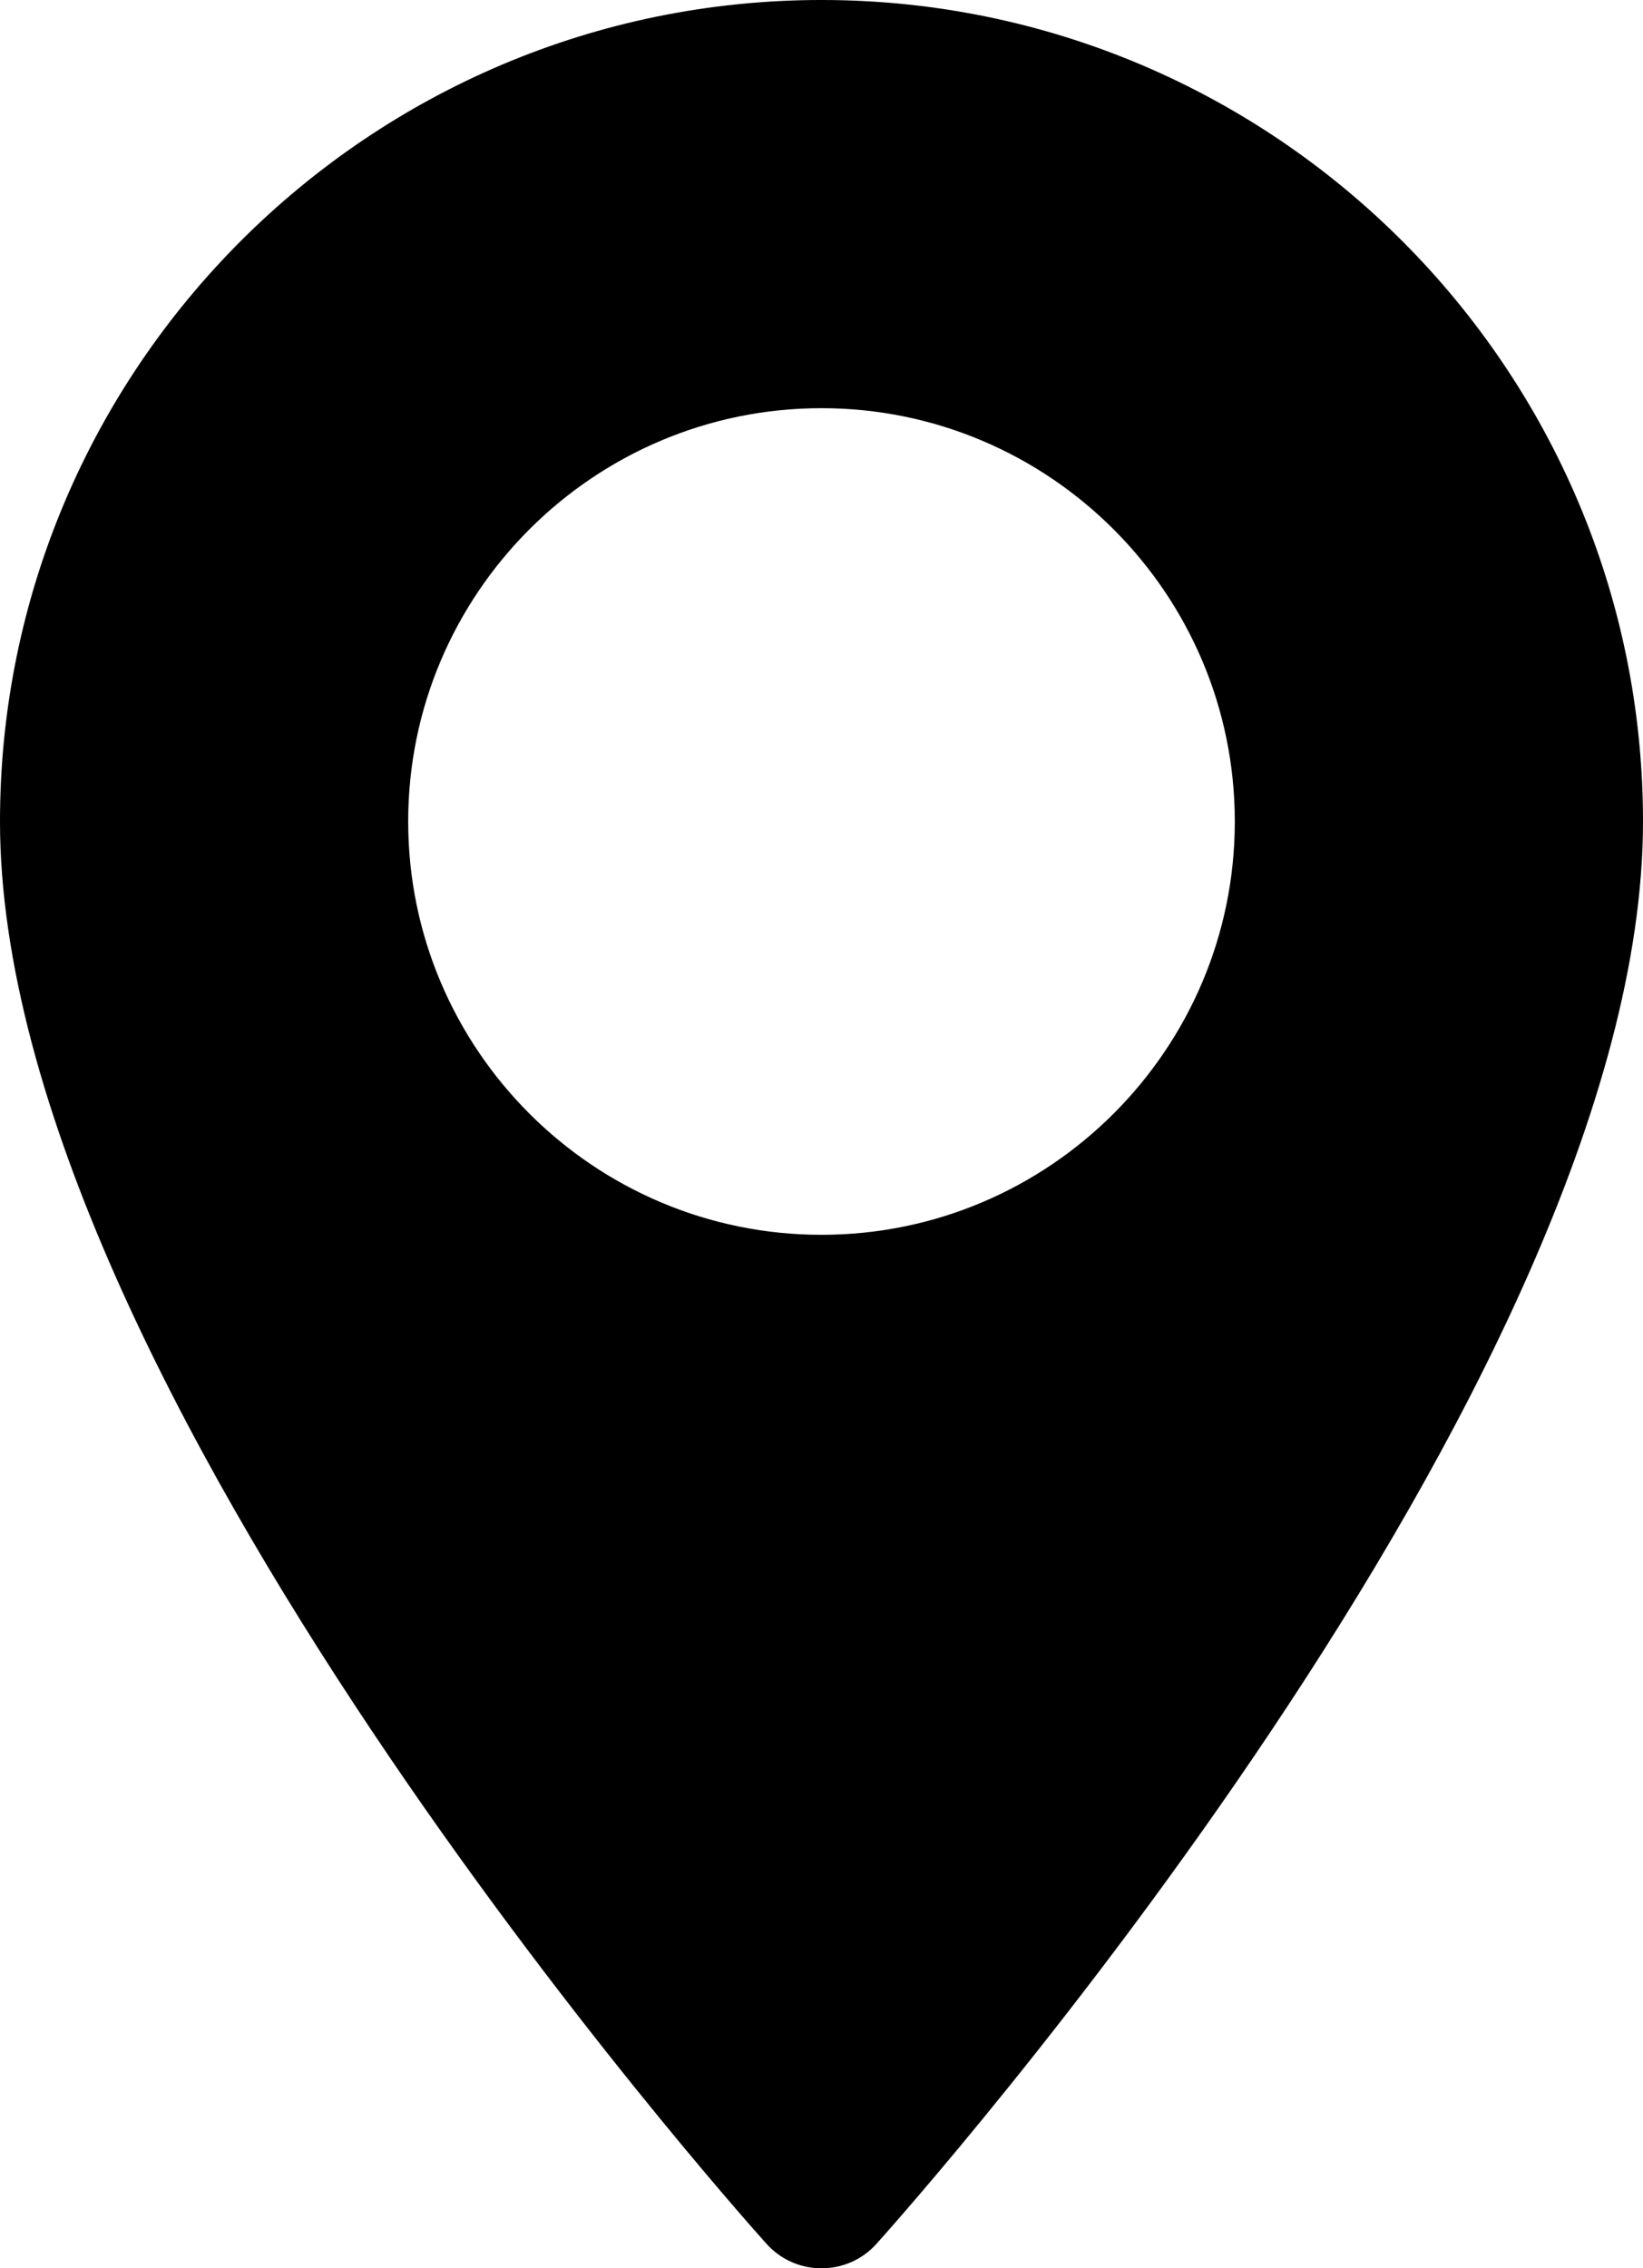 <?xml version="1.0" encoding="utf-8"?>
<!-- Generator: Adobe Illustrator 17.0.0, SVG Export Plug-In . SVG Version: 6.00 Build 0)  -->
<!DOCTYPE svg PUBLIC "-//W3C//DTD SVG 1.0//EN" "http://www.w3.org/TR/2001/REC-SVG-20010904/DTD/svg10.dtd">
<svg version="1.0" id="Calque_1" xmlns="http://www.w3.org/2000/svg" xmlns:xlink="http://www.w3.org/1999/xlink" x="0px" y="0px"
	 width="370.854px" height="511.999px" viewBox="0 0 370.854 511.999" enable-background="new 0 0 370.854 511.999"
	 xml:space="preserve">
<g>
	<defs>
		<rect id="SVGID_1_" width="370.854" height="511.999"/>
	</defs>
	<clipPath id="SVGID_2_">
		<use xlink:href="#SVGID_1_"  overflow="visible"/>
	</clipPath>
	<path clip-path="url(#SVGID_2_)" d="M185.427-0.001C83.182-0.001,0,83.181,0,185.425C0,312.314,165.939,498.592,173.004,506.46
		c6.636,7.391,18.222,7.378,24.846,0c7.065-7.868,173.004-194.146,173.004-321.035C370.852,83.181,287.671-0.001,185.427-0.001
		 M185.427,278.718c-51.442,0-93.292-41.851-93.292-93.293s41.851-93.292,93.292-93.292s93.291,41.851,93.291,93.293
		S236.868,278.718,185.427,278.718"/>
</g>
</svg>
